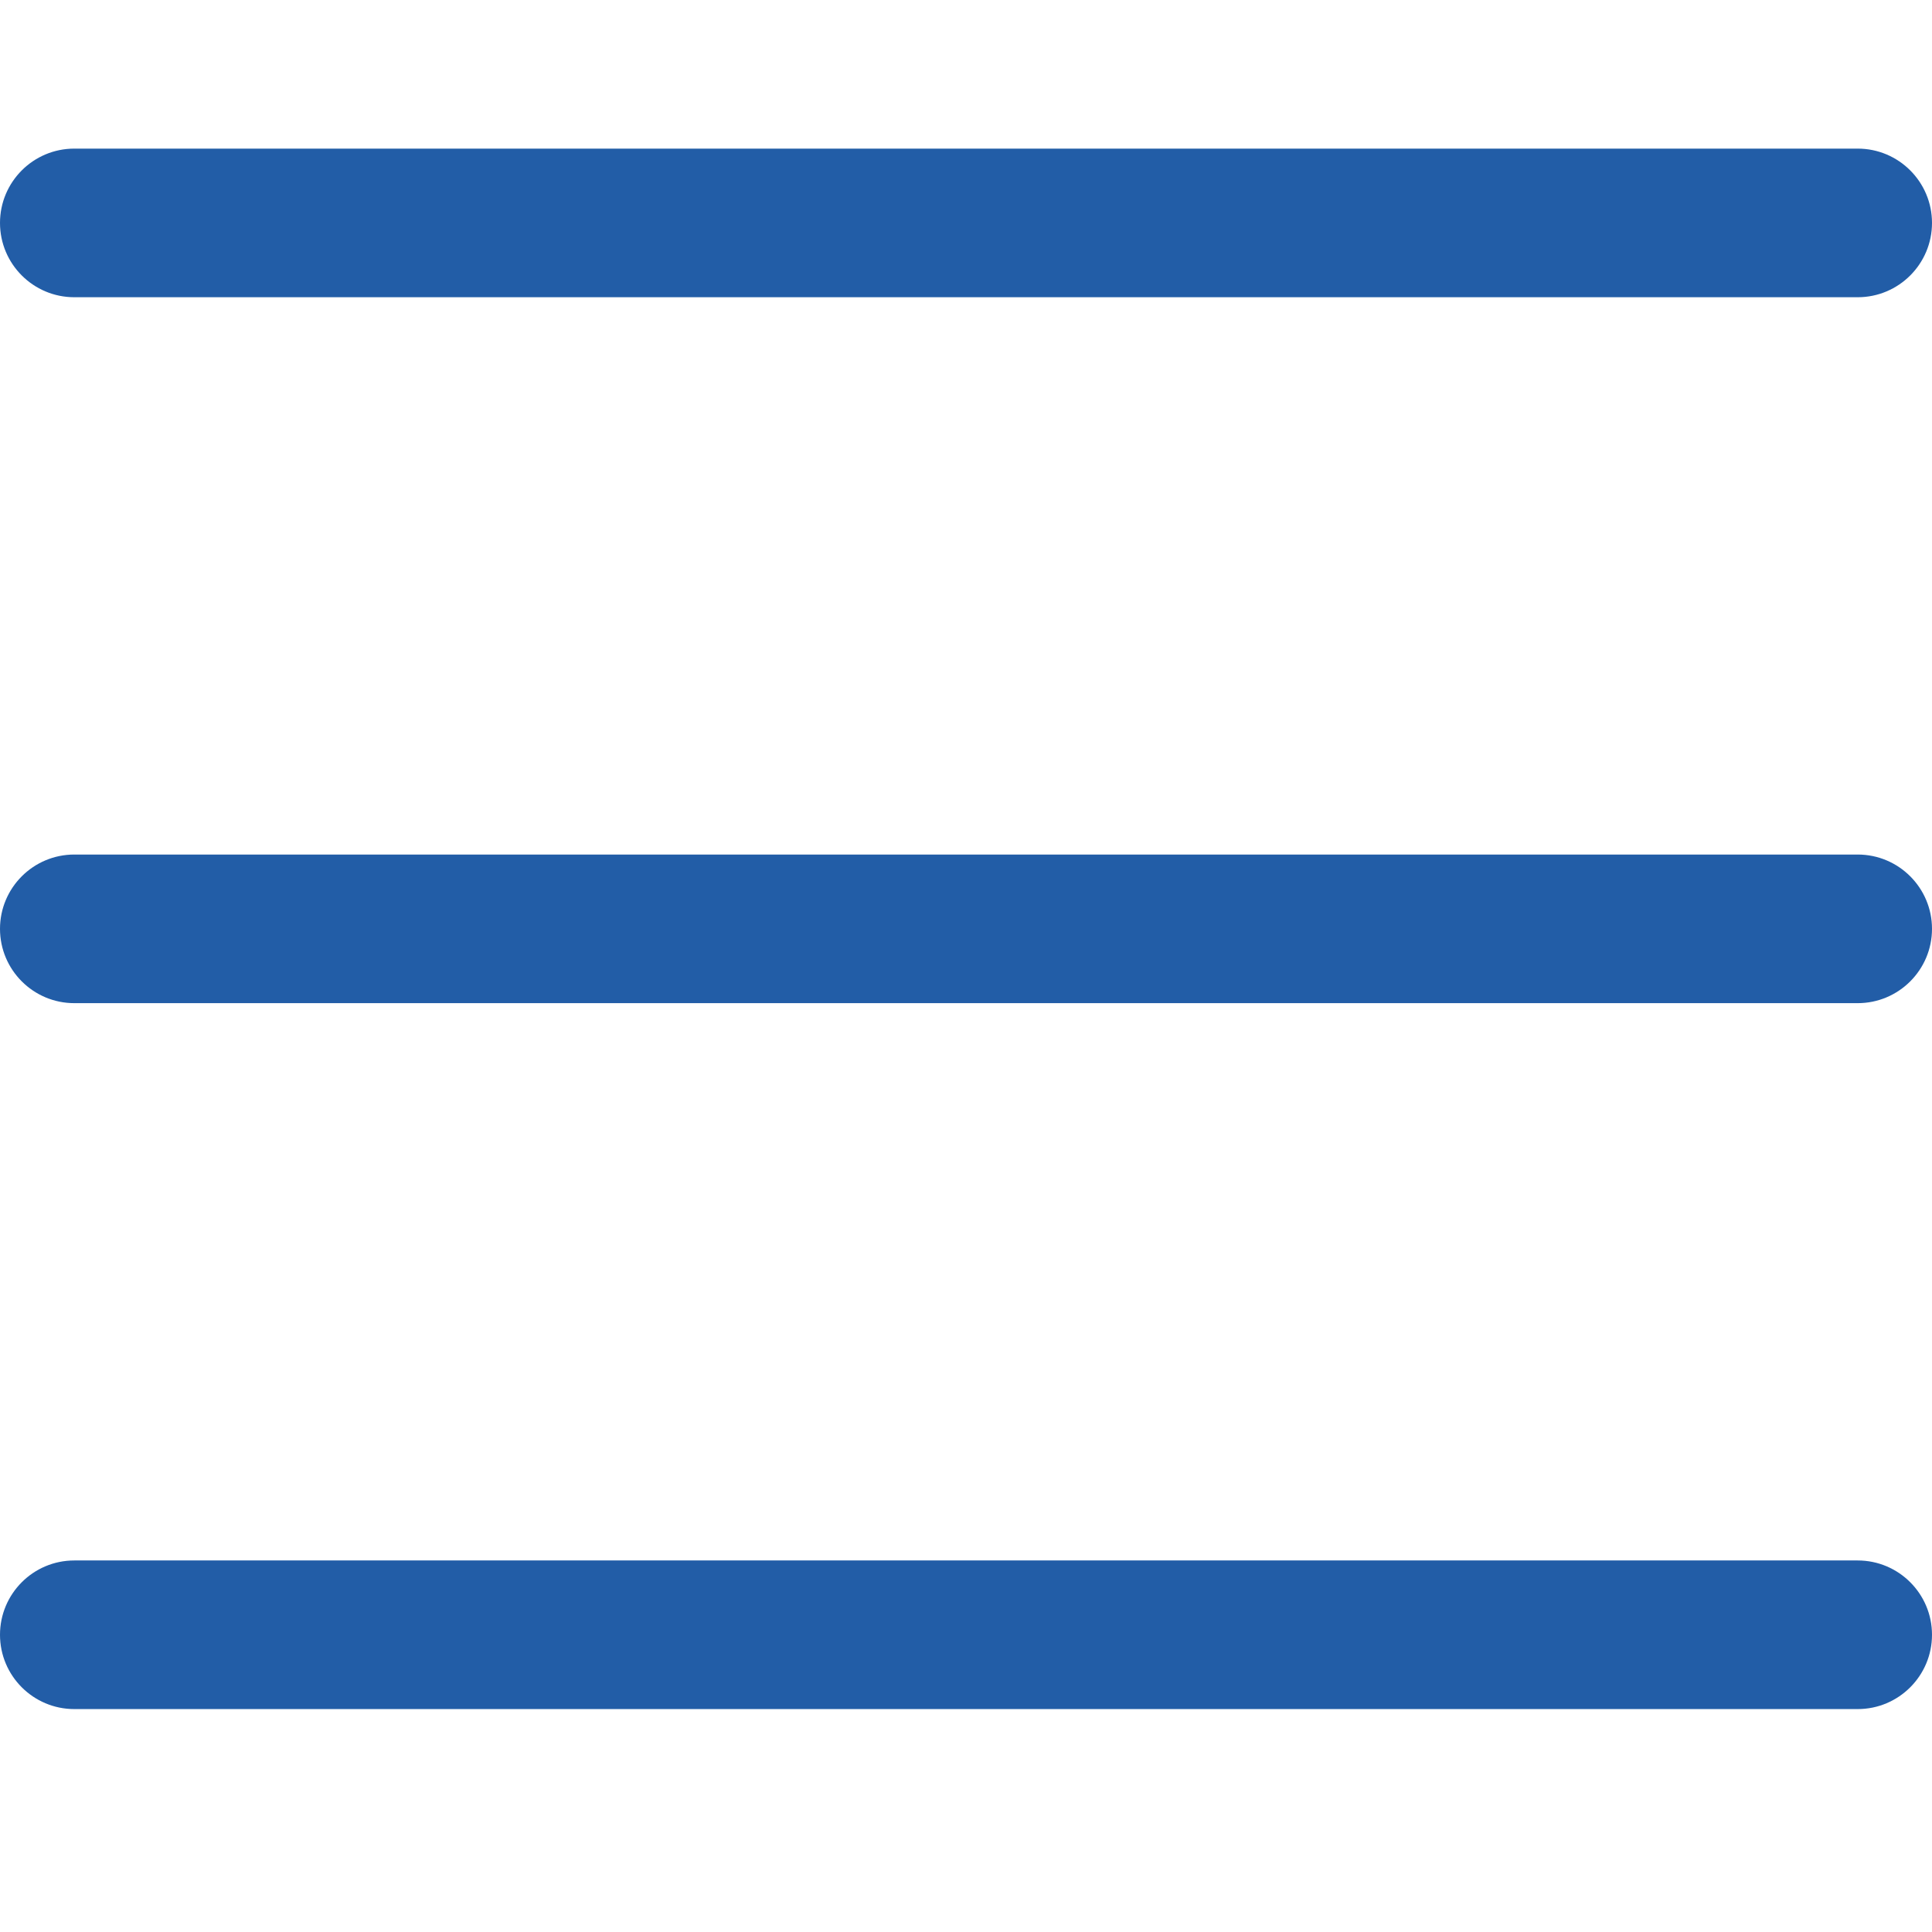 <svg width="26" height="26" viewBox="0 0 26 26" fill="none" xmlns="http://www.w3.org/2000/svg">
<path fill-rule="evenodd" clip-rule="evenodd" d="M0 12.5C0 11.948 0.448 11.5 1 11.5H25C25.552 11.5 26 11.948 26 12.5C26 13.052 25.552 13.5 25 13.5H1C0.448 13.5 0 13.052 0 12.5Z" fill="#225DA7"/>
<path fill-rule="evenodd" clip-rule="evenodd" d="M0 22C0 21.448 0.448 21 1 21H25C25.552 21 26 21.448 26 22C26 22.552 25.552 23 25 23H1C0.448 23 0 22.552 0 22Z" fill="#225DA7"/>
<path fill-rule="evenodd" clip-rule="evenodd" d="M0 3C0 2.448 0.448 2 1 2H25C25.552 2 26 2.448 26 3C26 3.552 25.552 4 25 4H1C0.448 4 0 3.552 0 3Z" fill="#225DA7"/>
</svg>
